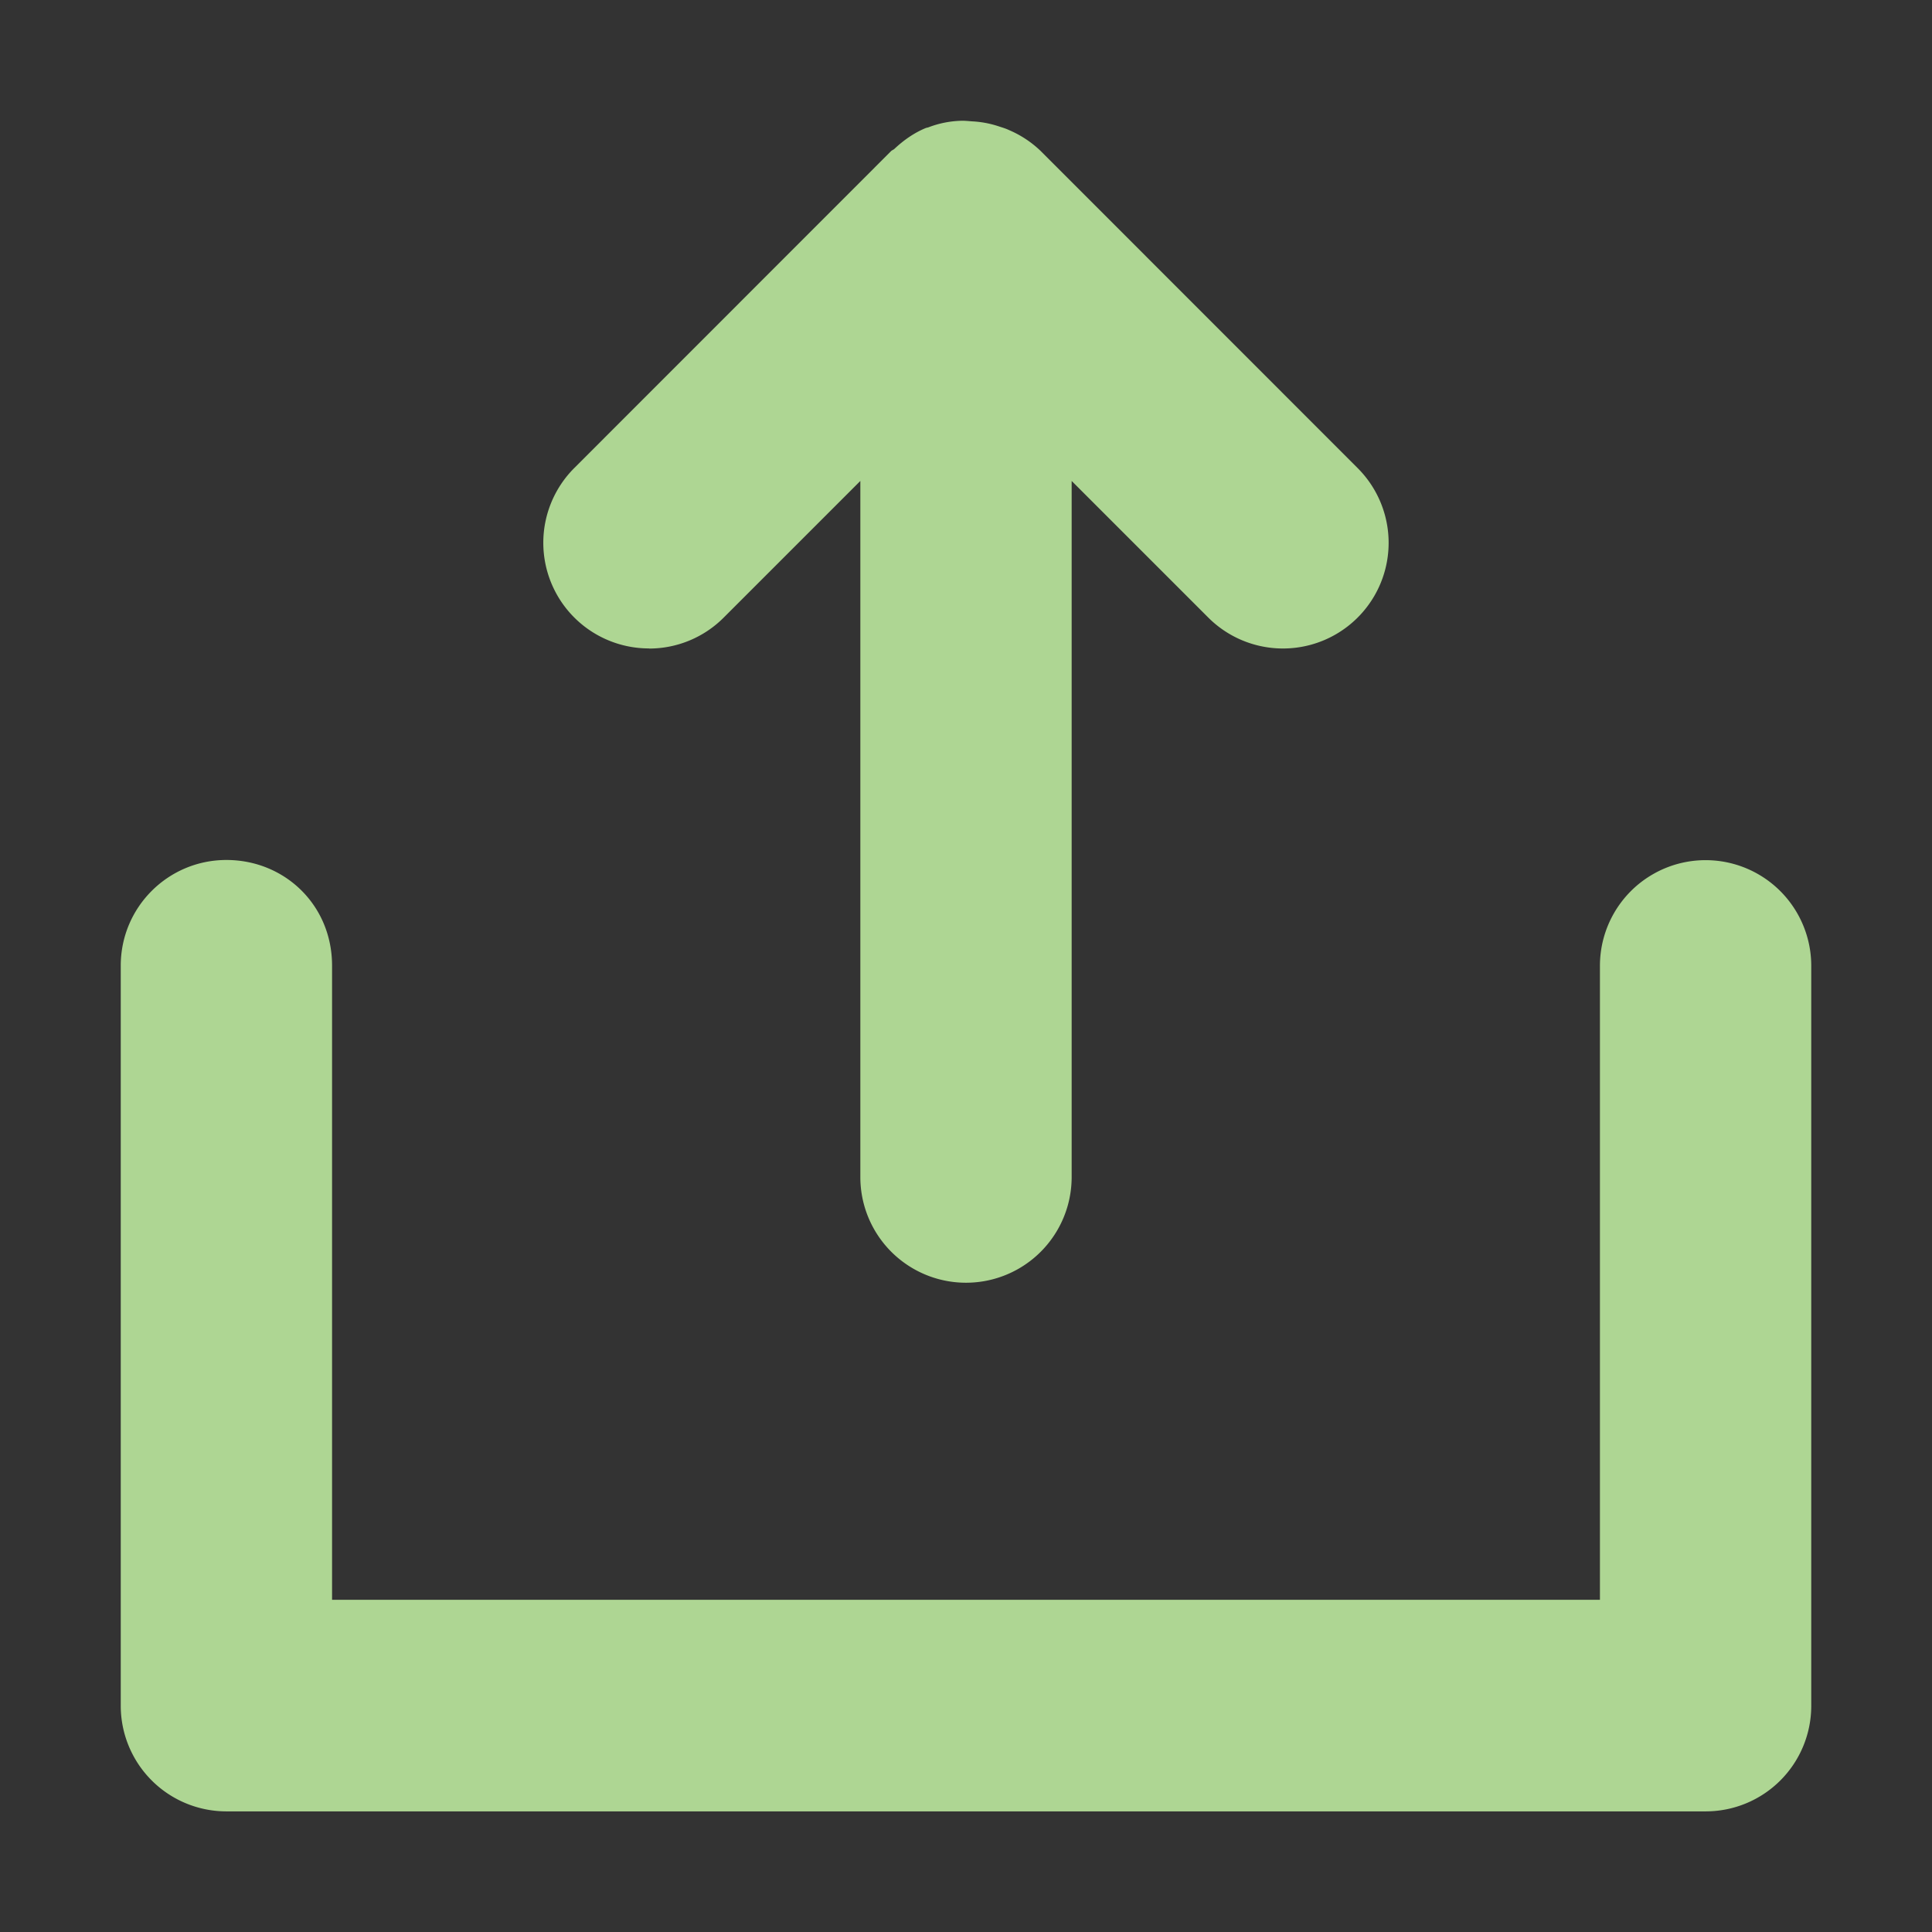 <svg xmlns="http://www.w3.org/2000/svg" width="16" height="16" viewBox="0 0 16 16">
    <rect x="0" y="0" width="16" height="16" fill="#333333" stroke="none"/>
    <path fill="#cdffab" fill-opacity=".8" fill-rule="evenodd" d="M5.375 5.37a.875.875 0 0 1-.619-1.494L7.381 1.25c.008-.007.019-.01.027-.018.075-.07.159-.13.257-.171l.003-.001c.007-.003.015-.003.022-.006A.82.82 0 0 1 7.97 1c.028 0 .054.003.08.005a.826.826 0 0 1 .226.043c.028.009.055.017.082.03a.87.87 0 0 1 .26.172l2.626 2.627a.875.875 0 1 1-1.238 1.237L8.875 3.983v5.765a.875.875 0 1 1-1.75 0V3.983L5.994 5.114a.872.872 0 0 1-.619.257zM15 7.998v6.128a.874.874 0 0 1-.875.875H1.875A.875.875 0 0 1 1 14.125V7.997c0-.484.392-.875.875-.875s.875.374.875.875v5.252h10.5V8A.874.874 0 1 1 15 7.997z"/>
</svg>
